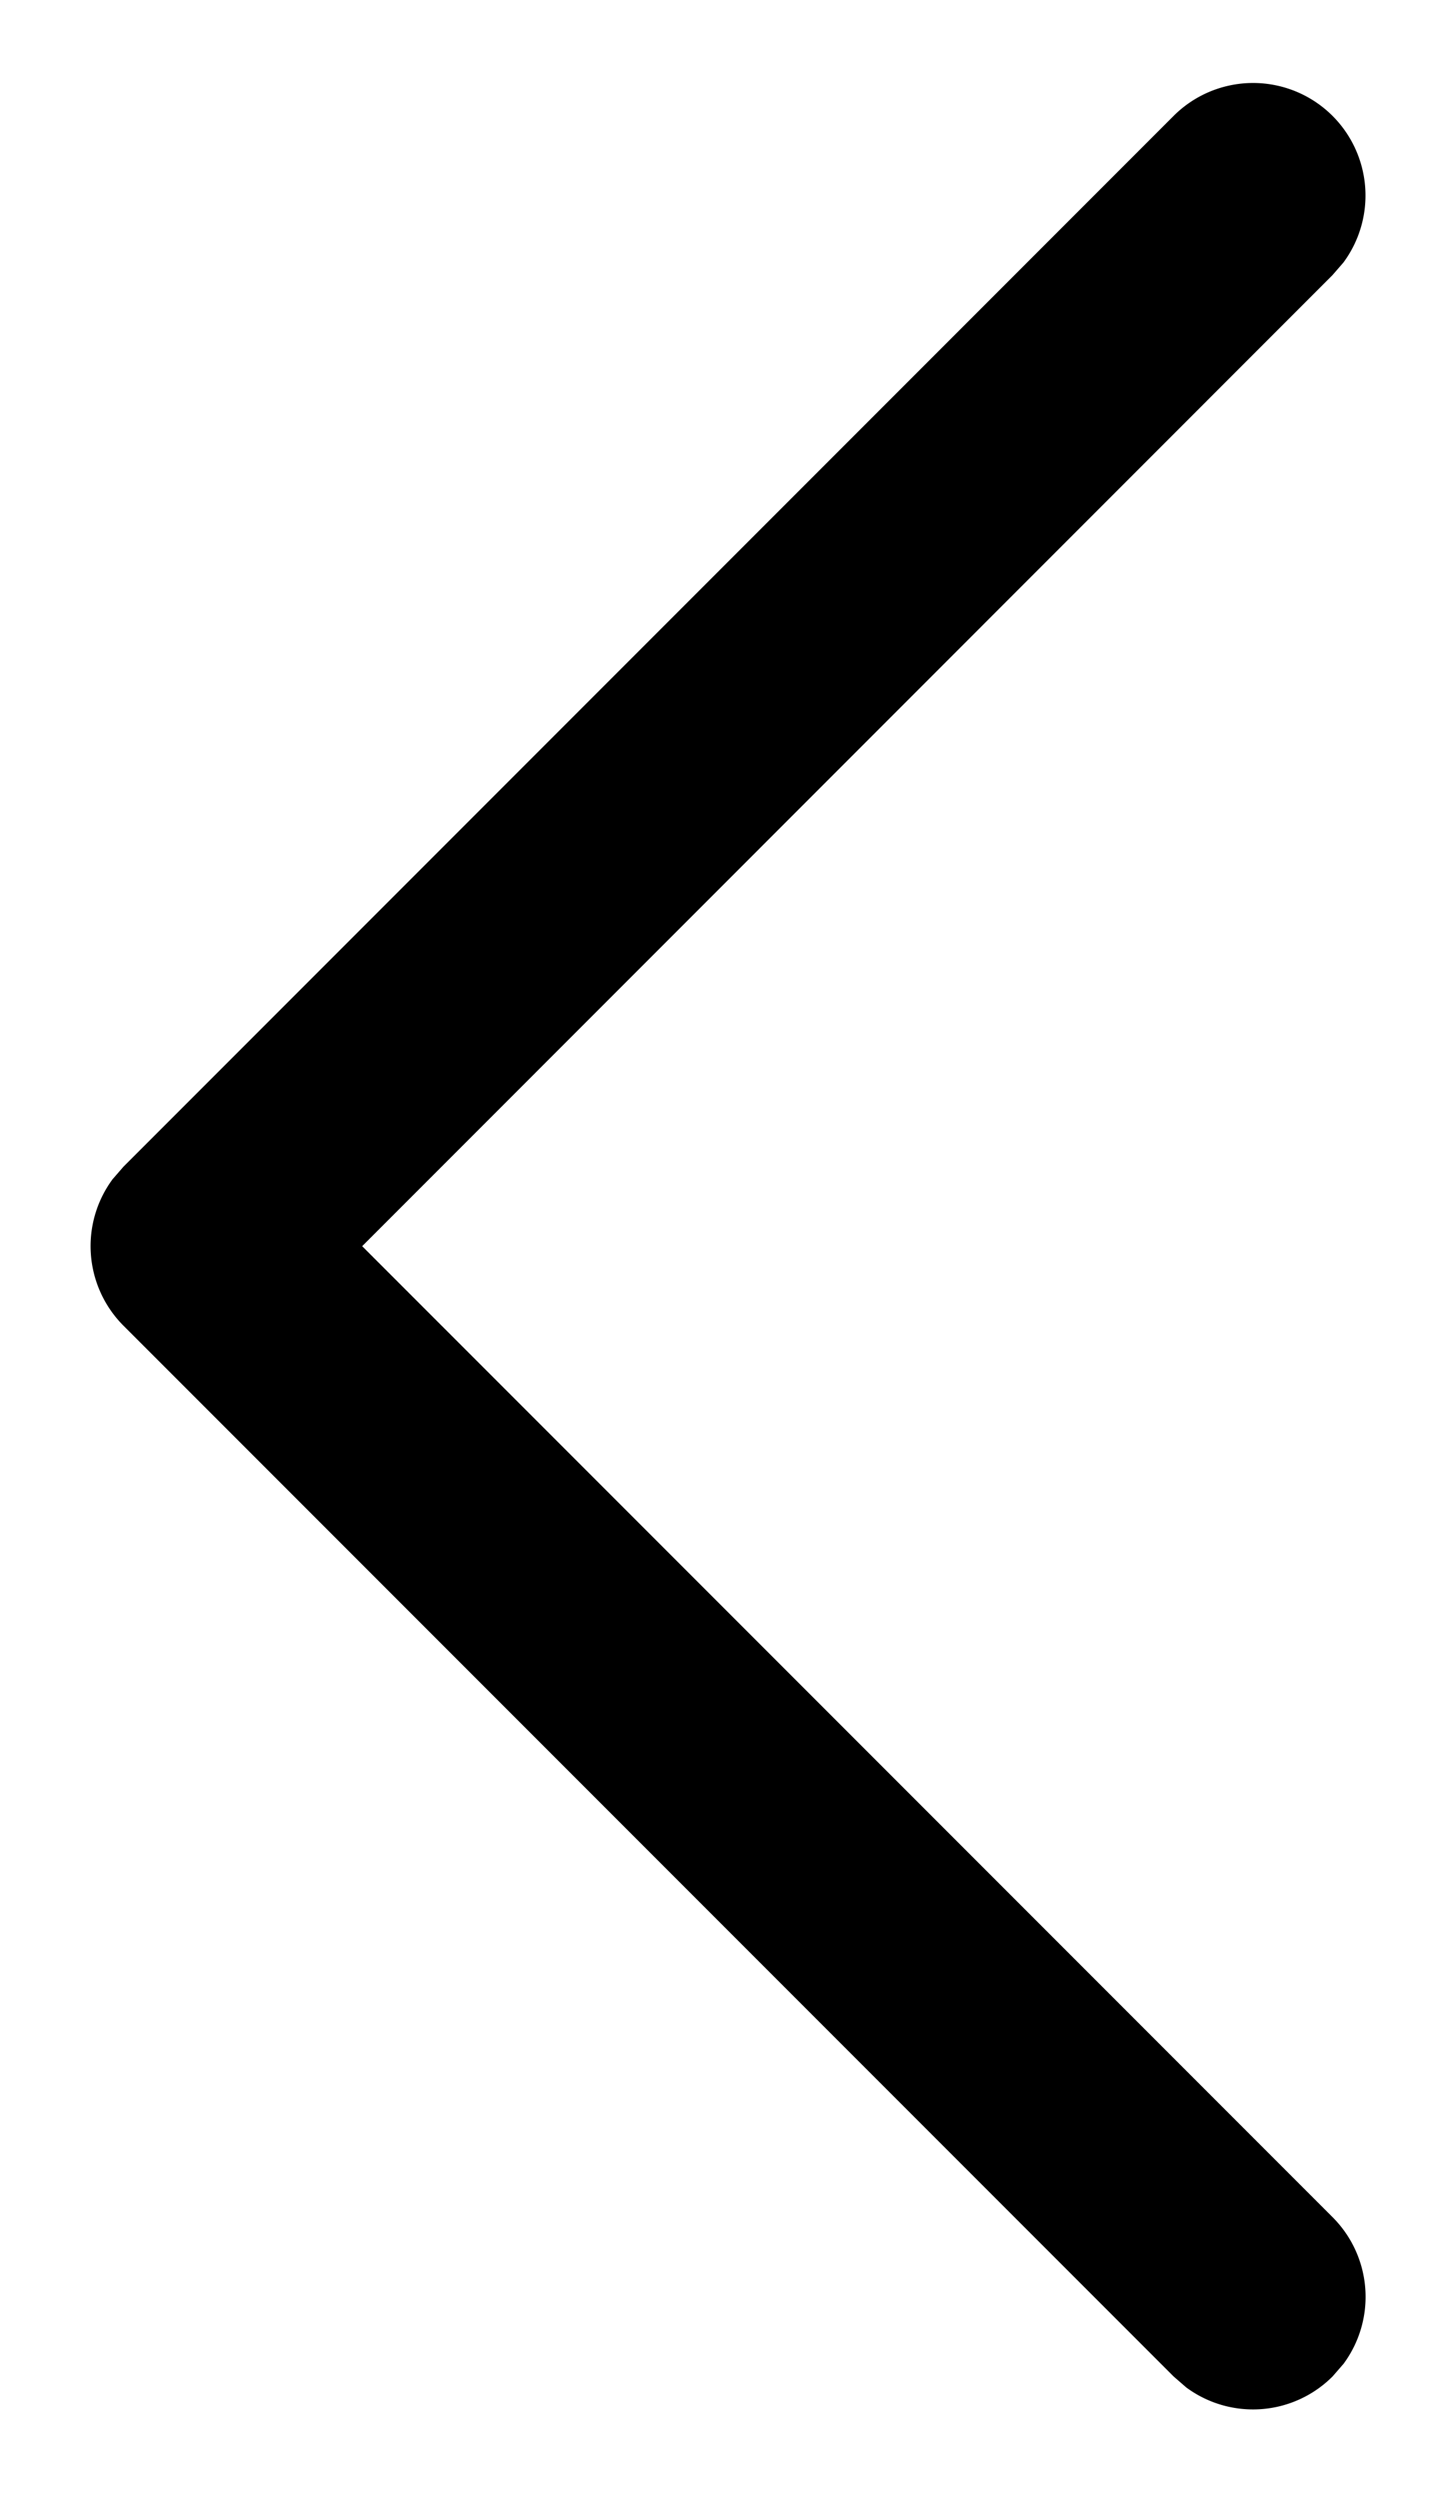 <svg xmlns="http://www.w3.org/2000/svg" width="8.768" height="15.045" viewBox="0 0 8.768 15.045">
  <path id="Stroke-1" d="M.448.448A.678.678,0,0,1,1.33.383l.076.066L7.25,6.292,13.094.448a.678.678,0,0,1,.882-.066l.076.066a.677.677,0,0,1,.066.882l-.066.076L7.729,7.729a.678.678,0,0,1-.882.066l-.076-.066L.448,1.406A.677.677,0,0,1,.448.448Z" transform="translate(8.473 0.25) rotate(90)" stroke="rgba(0,0,0,0)" stroke-width="1"/>
</svg>
